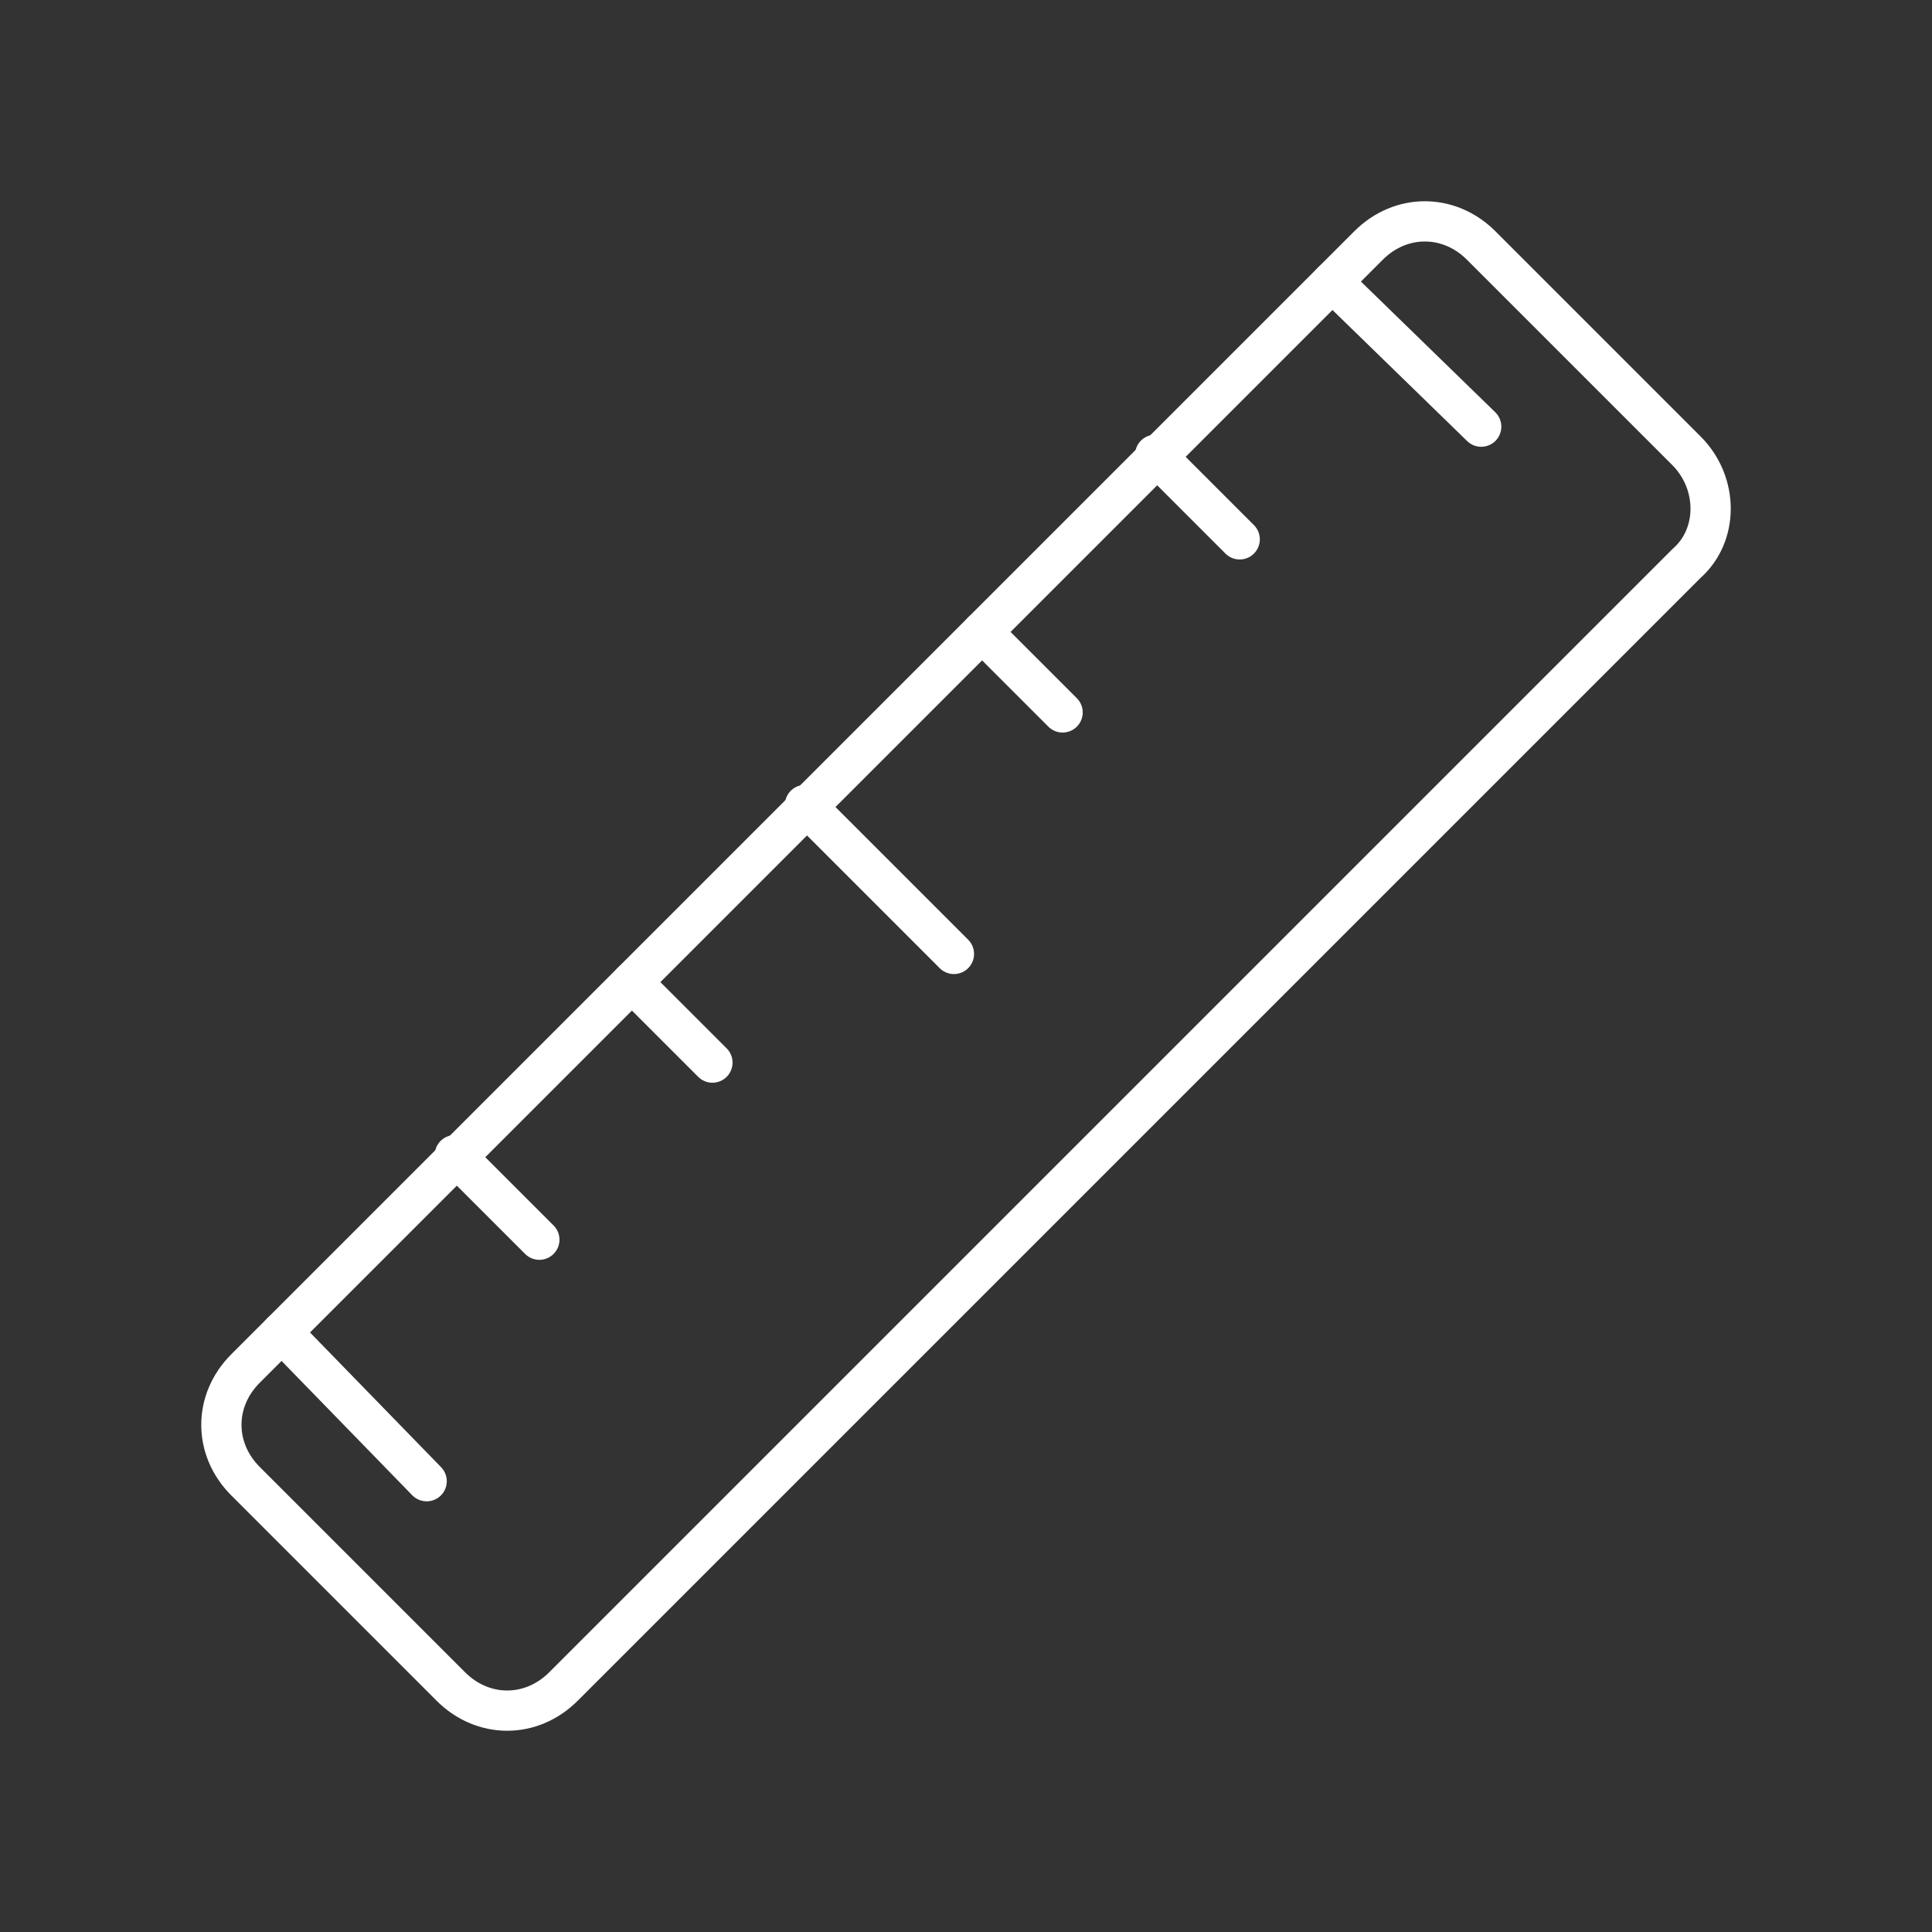 <?xml version="1.0" encoding="UTF-8"?><svg id="a" xmlns="http://www.w3.org/2000/svg" viewBox="0 0 48 48"><rect x="0" y="0" width="48" height="48" fill="#333333" stroke="none"/><defs><style>.b{fill:none;stroke:#fff;stroke-linecap:round;stroke-linejoin:round;}</style></defs><path class="b" d="m41.9,14l-27.9,27.9c-.8.8-2,.8-2.8,0l-5.1-5.1c-.8-.8-.8-2,0-2.8L34,6.1c.8-.8,2-.8,2.8,0l5.1,5.1c.8.8.8,2.1,0,2.8Z"/><line class="b" x1="20" y1="20" x2="23.7" y2="23.7"/><line class="b" x1="7" y1="33.1" x2="10.6" y2="36.8"/><line class="b" x1="11.3" y1="28.7" x2="13.4" y2="30.8"/><line class="b" x1="15.7" y1="24.4" x2="17.7" y2="26.4"/><line class="b" x1="33.1" y1="7" x2="36.8" y2="10.6"/><line class="b" x1="24.4" y1="15.7" x2="26.4" y2="17.7"/><line class="b" x1="28.7" y1="11.3" x2="30.8" y2="13.4"/></svg>